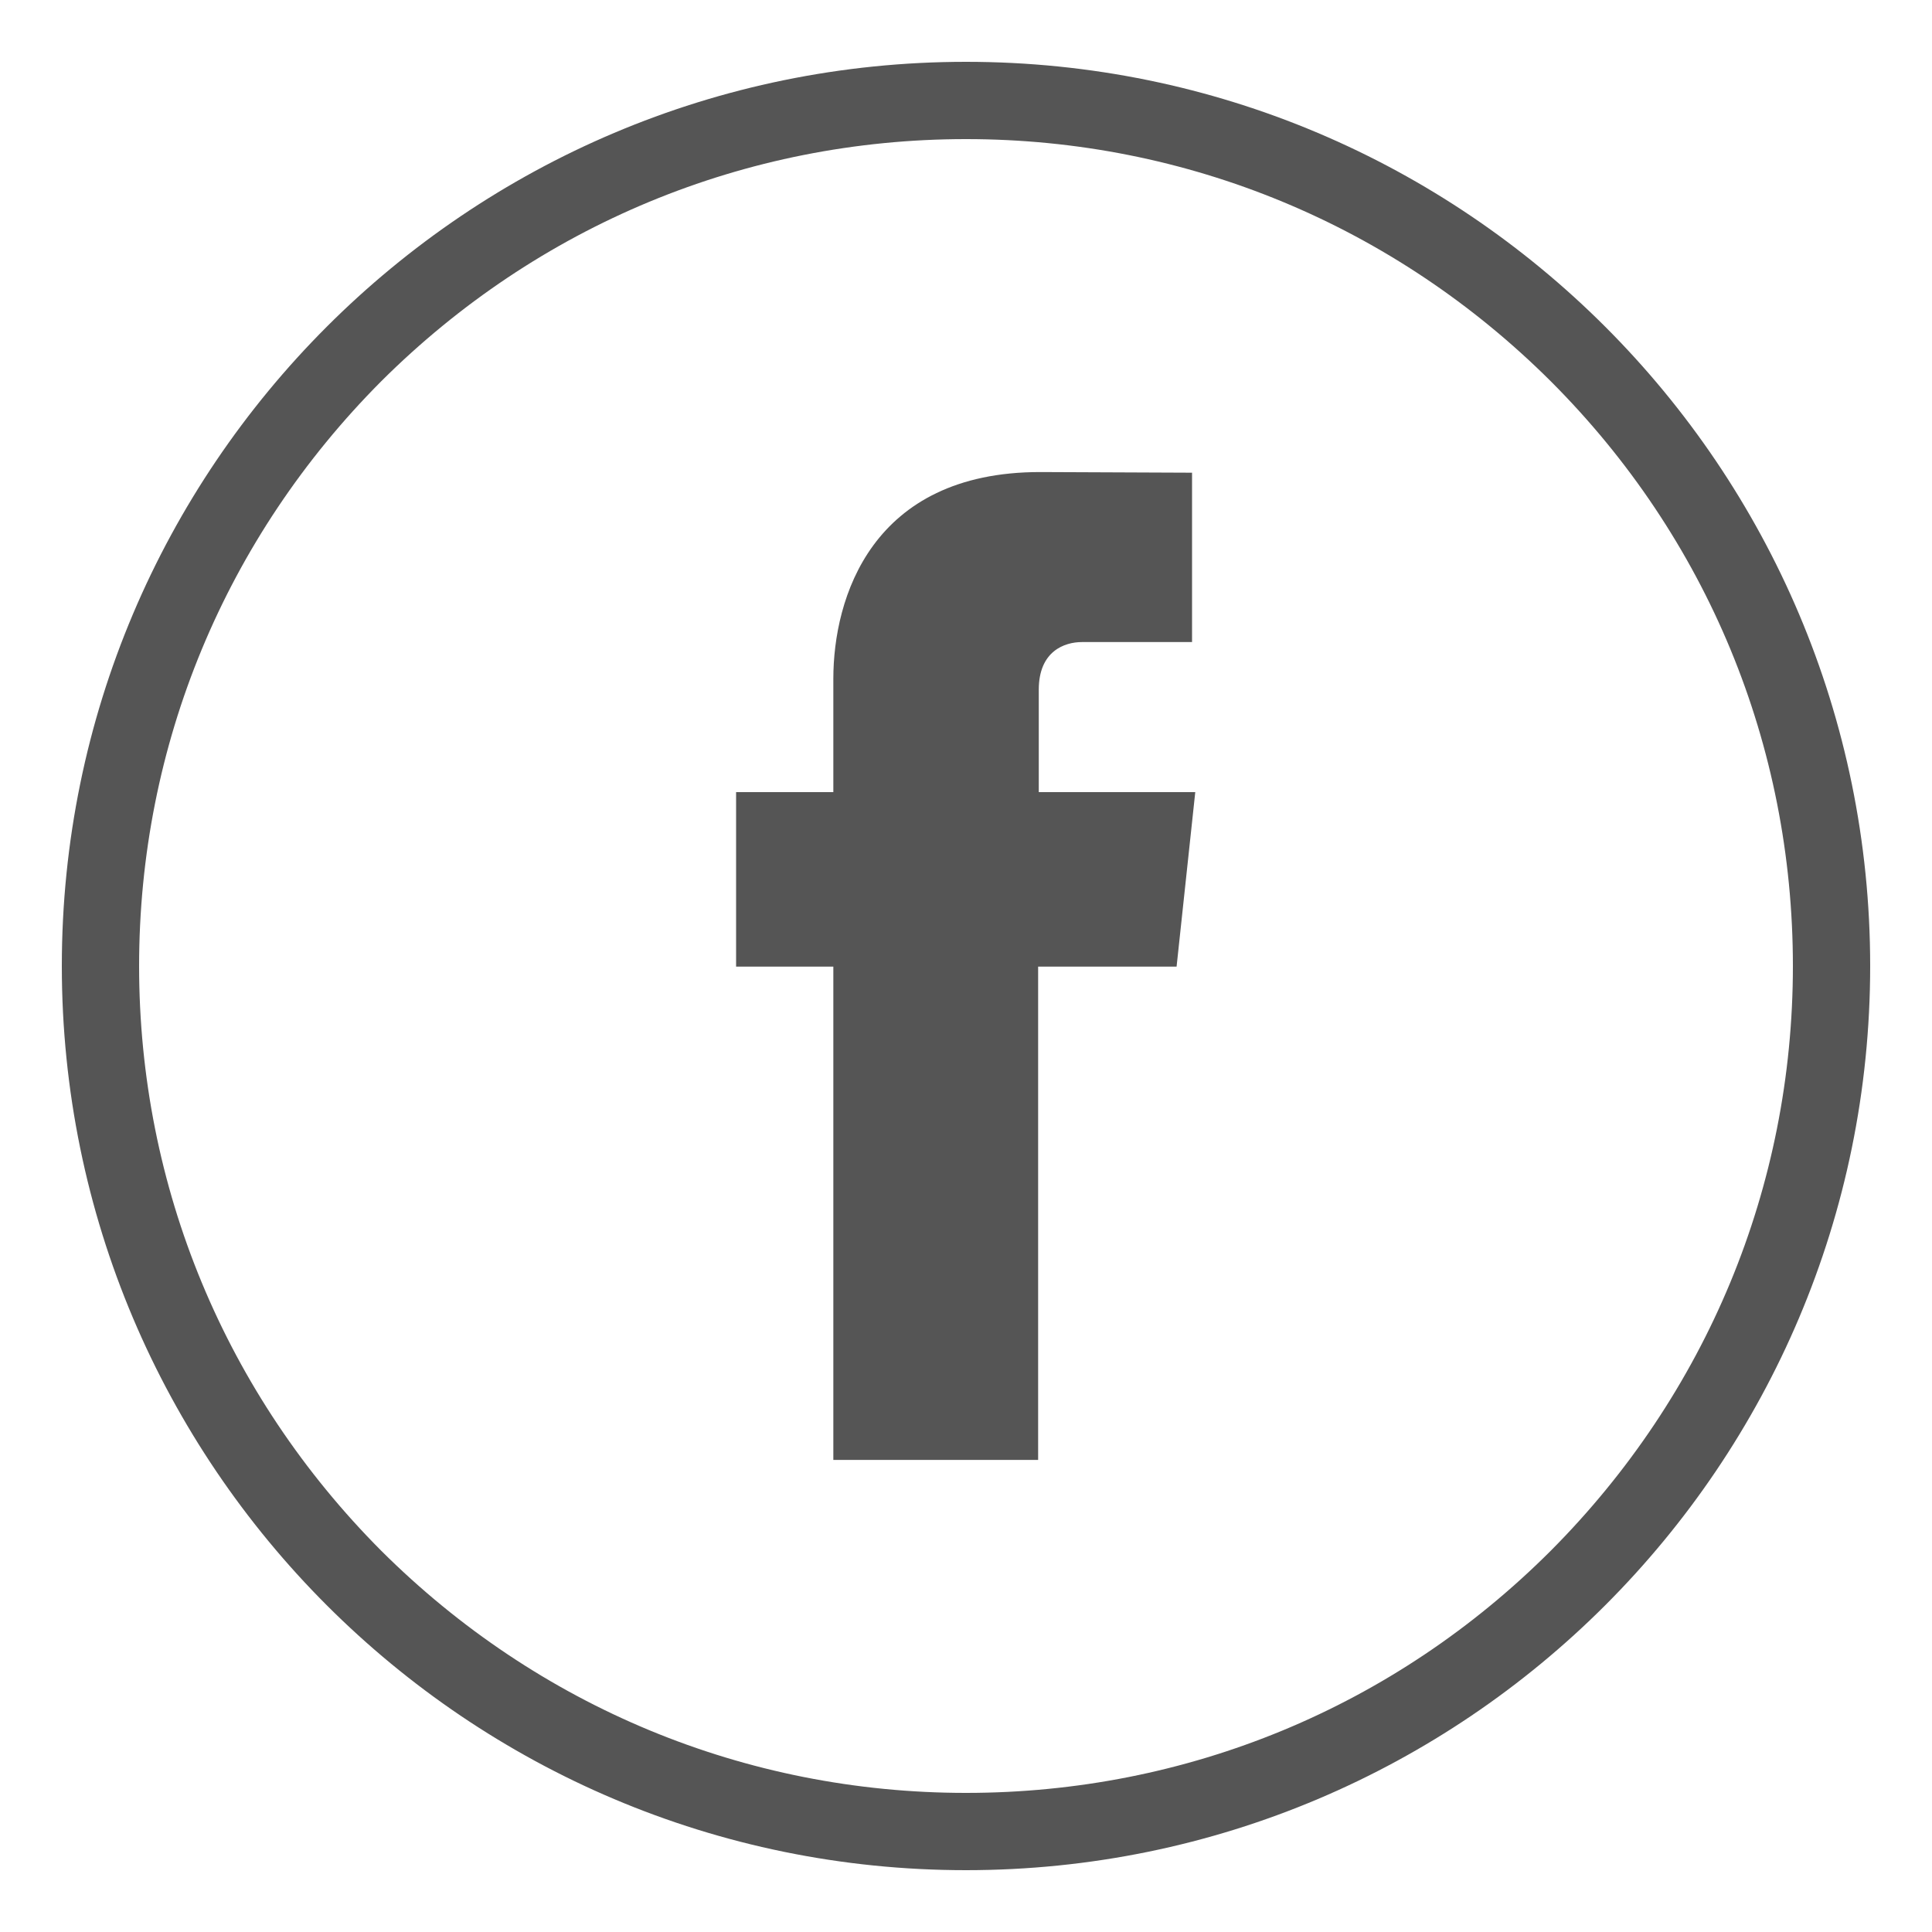 <?xml version="1.0" encoding="utf-8"?>
<!-- Generator: Adobe Illustrator 18.0.0, SVG Export Plug-In . SVG Version: 6.00 Build 0)  -->
<!DOCTYPE svg PUBLIC "-//W3C//DTD SVG 1.1//EN" "http://www.w3.org/Graphics/SVG/1.1/DTD/svg11.dtd">
<svg version="1.1" id="Layer_1" xmlns="http://www.w3.org/2000/svg" xmlns:xlink="http://www.w3.org/1999/xlink" x="0px" y="0px"
	 viewBox="0 0 300 300" enable-background="new 0 0 300 300" xml:space="preserve">
<g>
	<path fill="#555555" d="M150,21.6c34.3,0,66.5,13.4,90.8,37.6c24.3,24.3,37.6,56.5,37.6,90.8s-13.4,66.5-37.6,90.8
		c-24.3,24.3-56.5,37.6-90.8,37.6S83.5,265,59.2,240.8C35,216.5,21.6,184.3,21.6,150S35,83.5,59.2,59.2C83.5,35,115.7,21.6,150,21.6
		 M150,9.6C72.5,9.6,9.6,72.5,9.6,150S72.5,290.4,150,290.4S290.4,227.5,290.4,150S227.5,9.6,150,9.6L150,9.6z"/>
</g>
<path fill="#555555" d="M185.6,123h-24.3v-15.9c0-6,4-7.4,6.7-7.4c2.8,0,17.1,0,17.1,0V73.4l-23.6-0.1c-26.2,0-32.1,19.6-32.1,32.1
	V123h-15.1v27.1h15.1c0,34.7,0,76.6,0,76.6h31.8c0,0,0-42.3,0-76.6h21.5L185.6,123z"/>
</svg>

